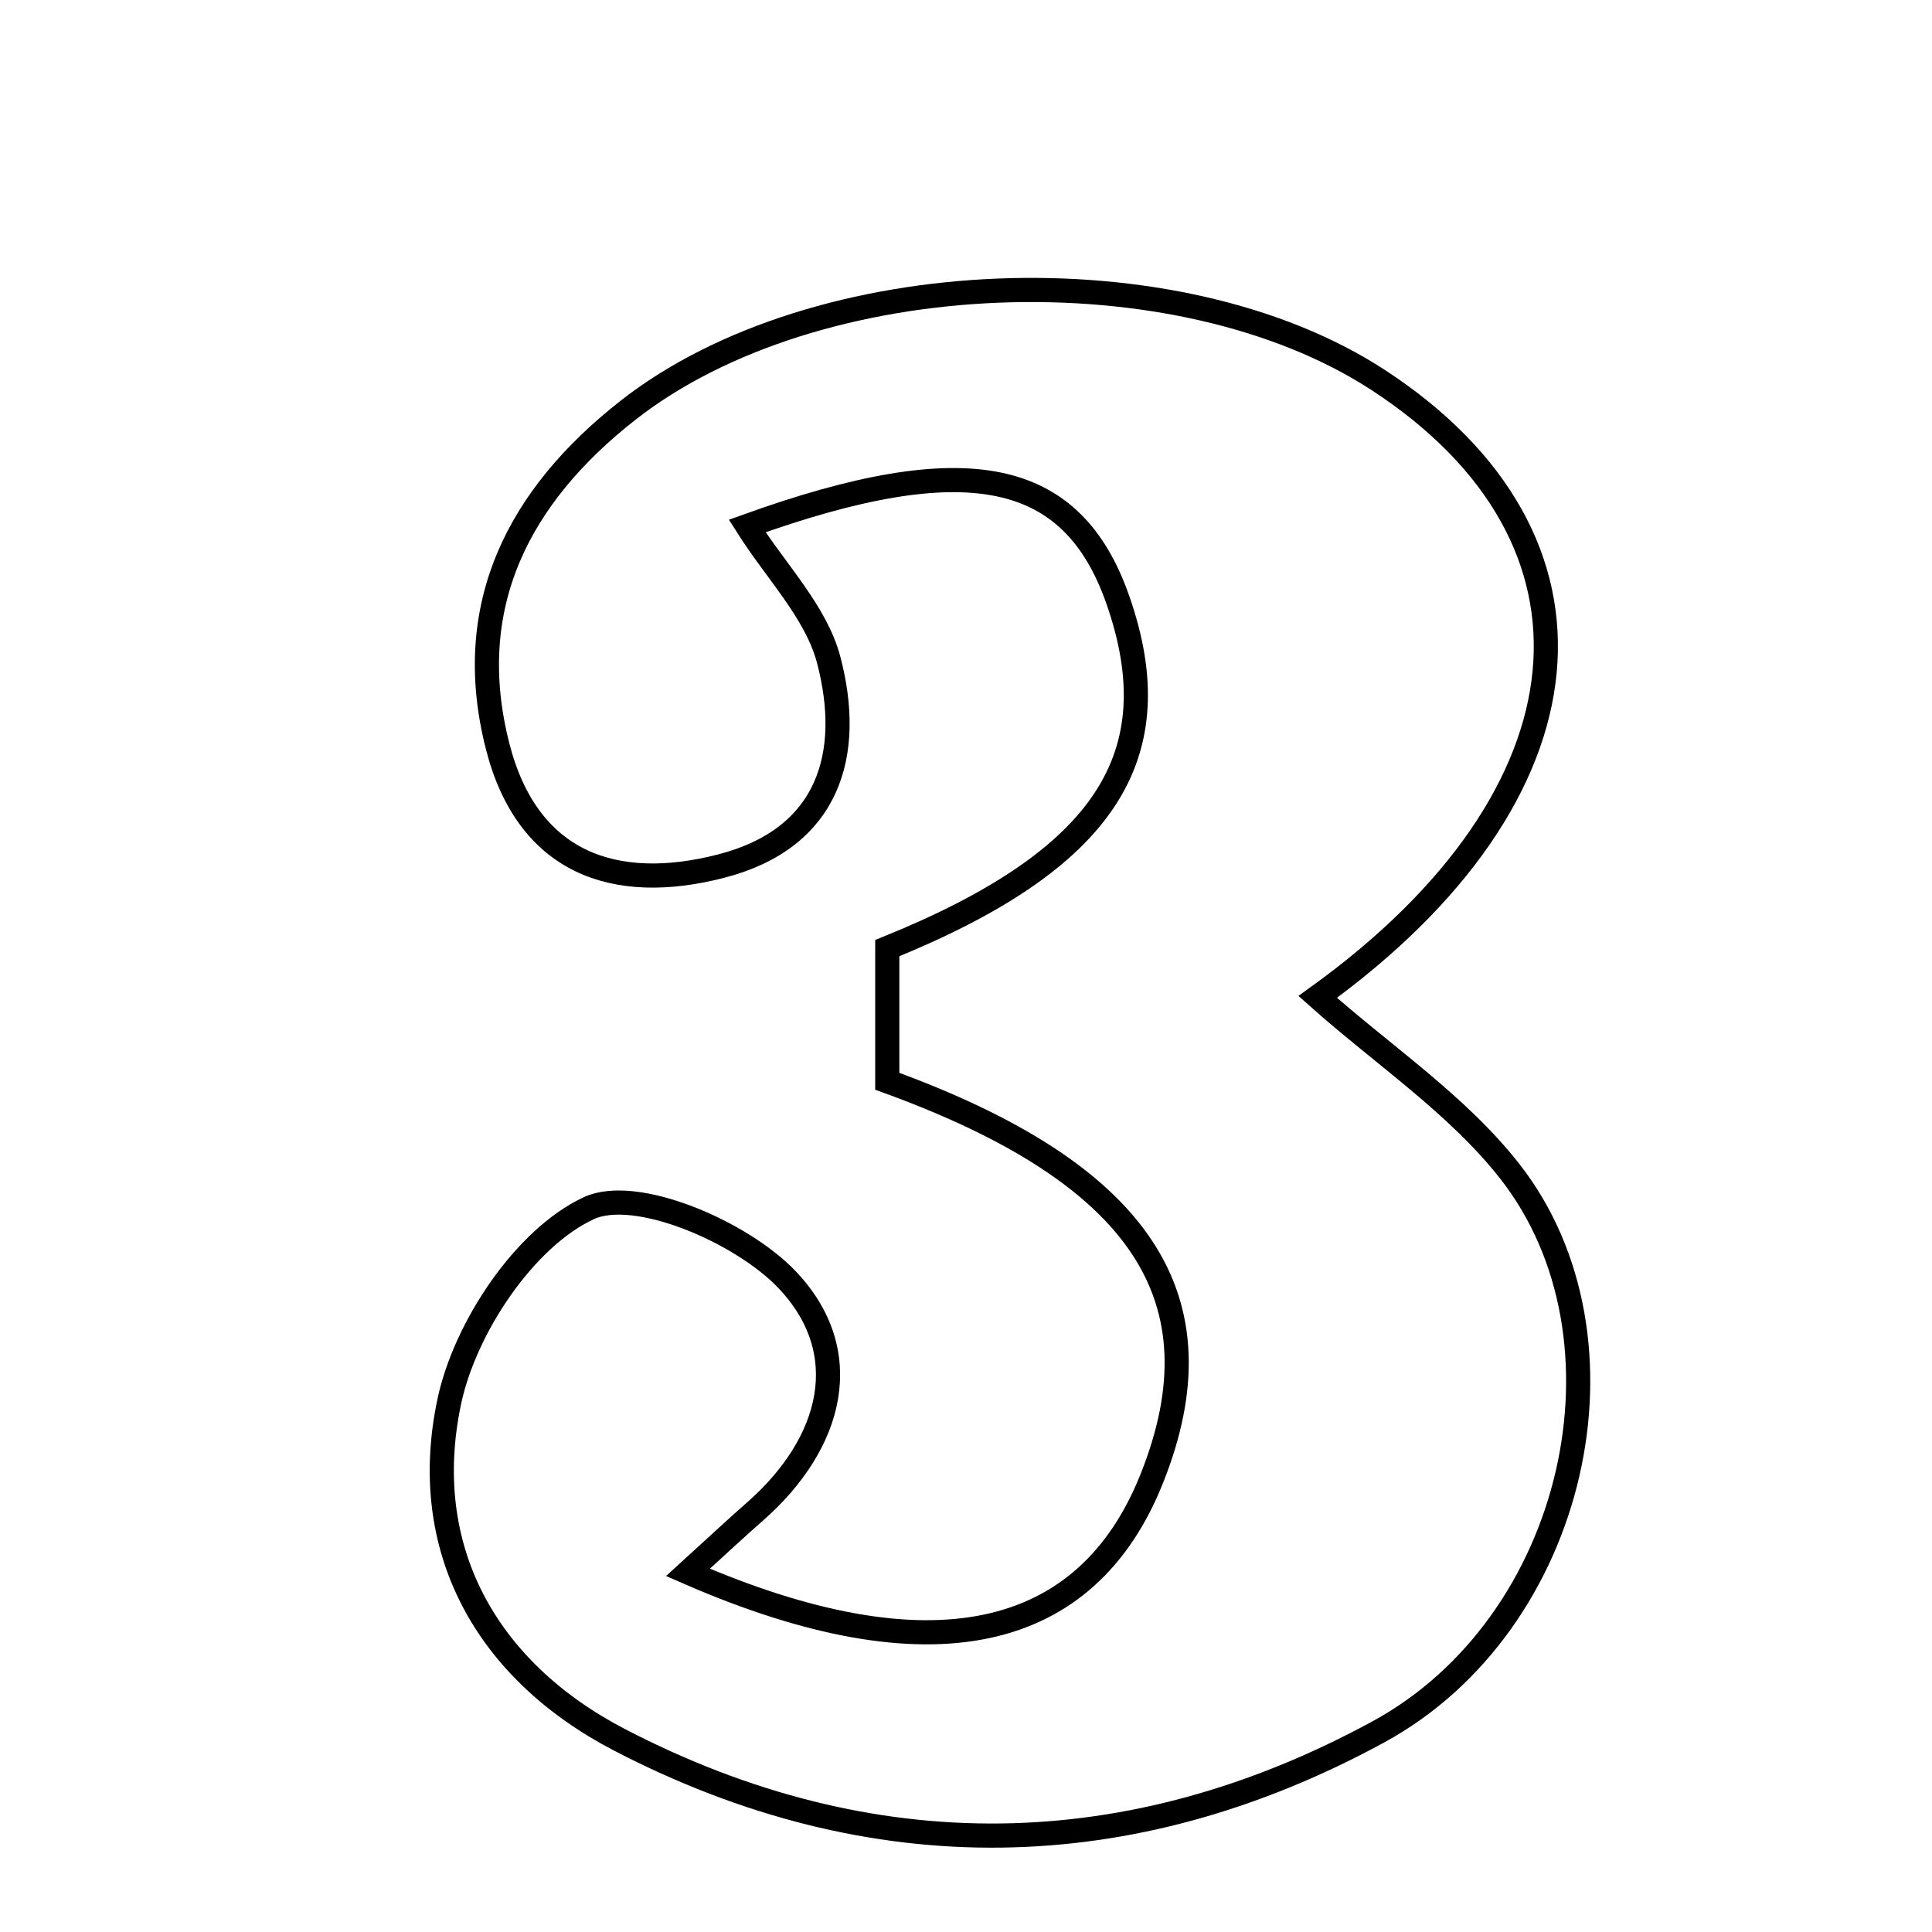 <svg xmlns="http://www.w3.org/2000/svg" viewBox="0.0 0.0 24.0 24.0" height="200px" width="200px"><path fill="none" stroke="black" stroke-width=".3" stroke-opacity="1.0"  filling="0" d="M17.121 4.721 C20.143 6.692 19.861 9.867 16.369 12.384 C17.183 13.109 18.108 13.723 18.757 14.553 C20.378 16.625 19.589 20.173 17.119 21.516 C14.048 23.186 10.834 23.242 7.698 21.614 C6.029 20.747 5.194 19.225 5.582 17.406 C5.777 16.491 6.517 15.38 7.313 15.009 C7.896 14.737 9.21 15.301 9.776 15.895 C10.632 16.794 10.35 17.923 9.38 18.776 C9.161 18.967 8.95 19.165 8.546 19.533 C11.56 20.848 13.502 20.396 14.31 18.362 C15.197 16.133 14.183 14.58 11.022 13.432 C11.022 12.895 11.022 12.323 11.022 11.778 C13.726 10.683 14.565 9.393 13.886 7.451 C13.319 5.832 12.02 5.549 9.282 6.534 C9.641 7.102 10.138 7.604 10.294 8.196 C10.604 9.374 10.293 10.415 8.959 10.759 C7.629 11.102 6.554 10.719 6.183 9.276 C5.735 7.53 6.44 6.163 7.802 5.096 C10.14 3.264 14.622 3.091 17.121 4.721"></path></svg>